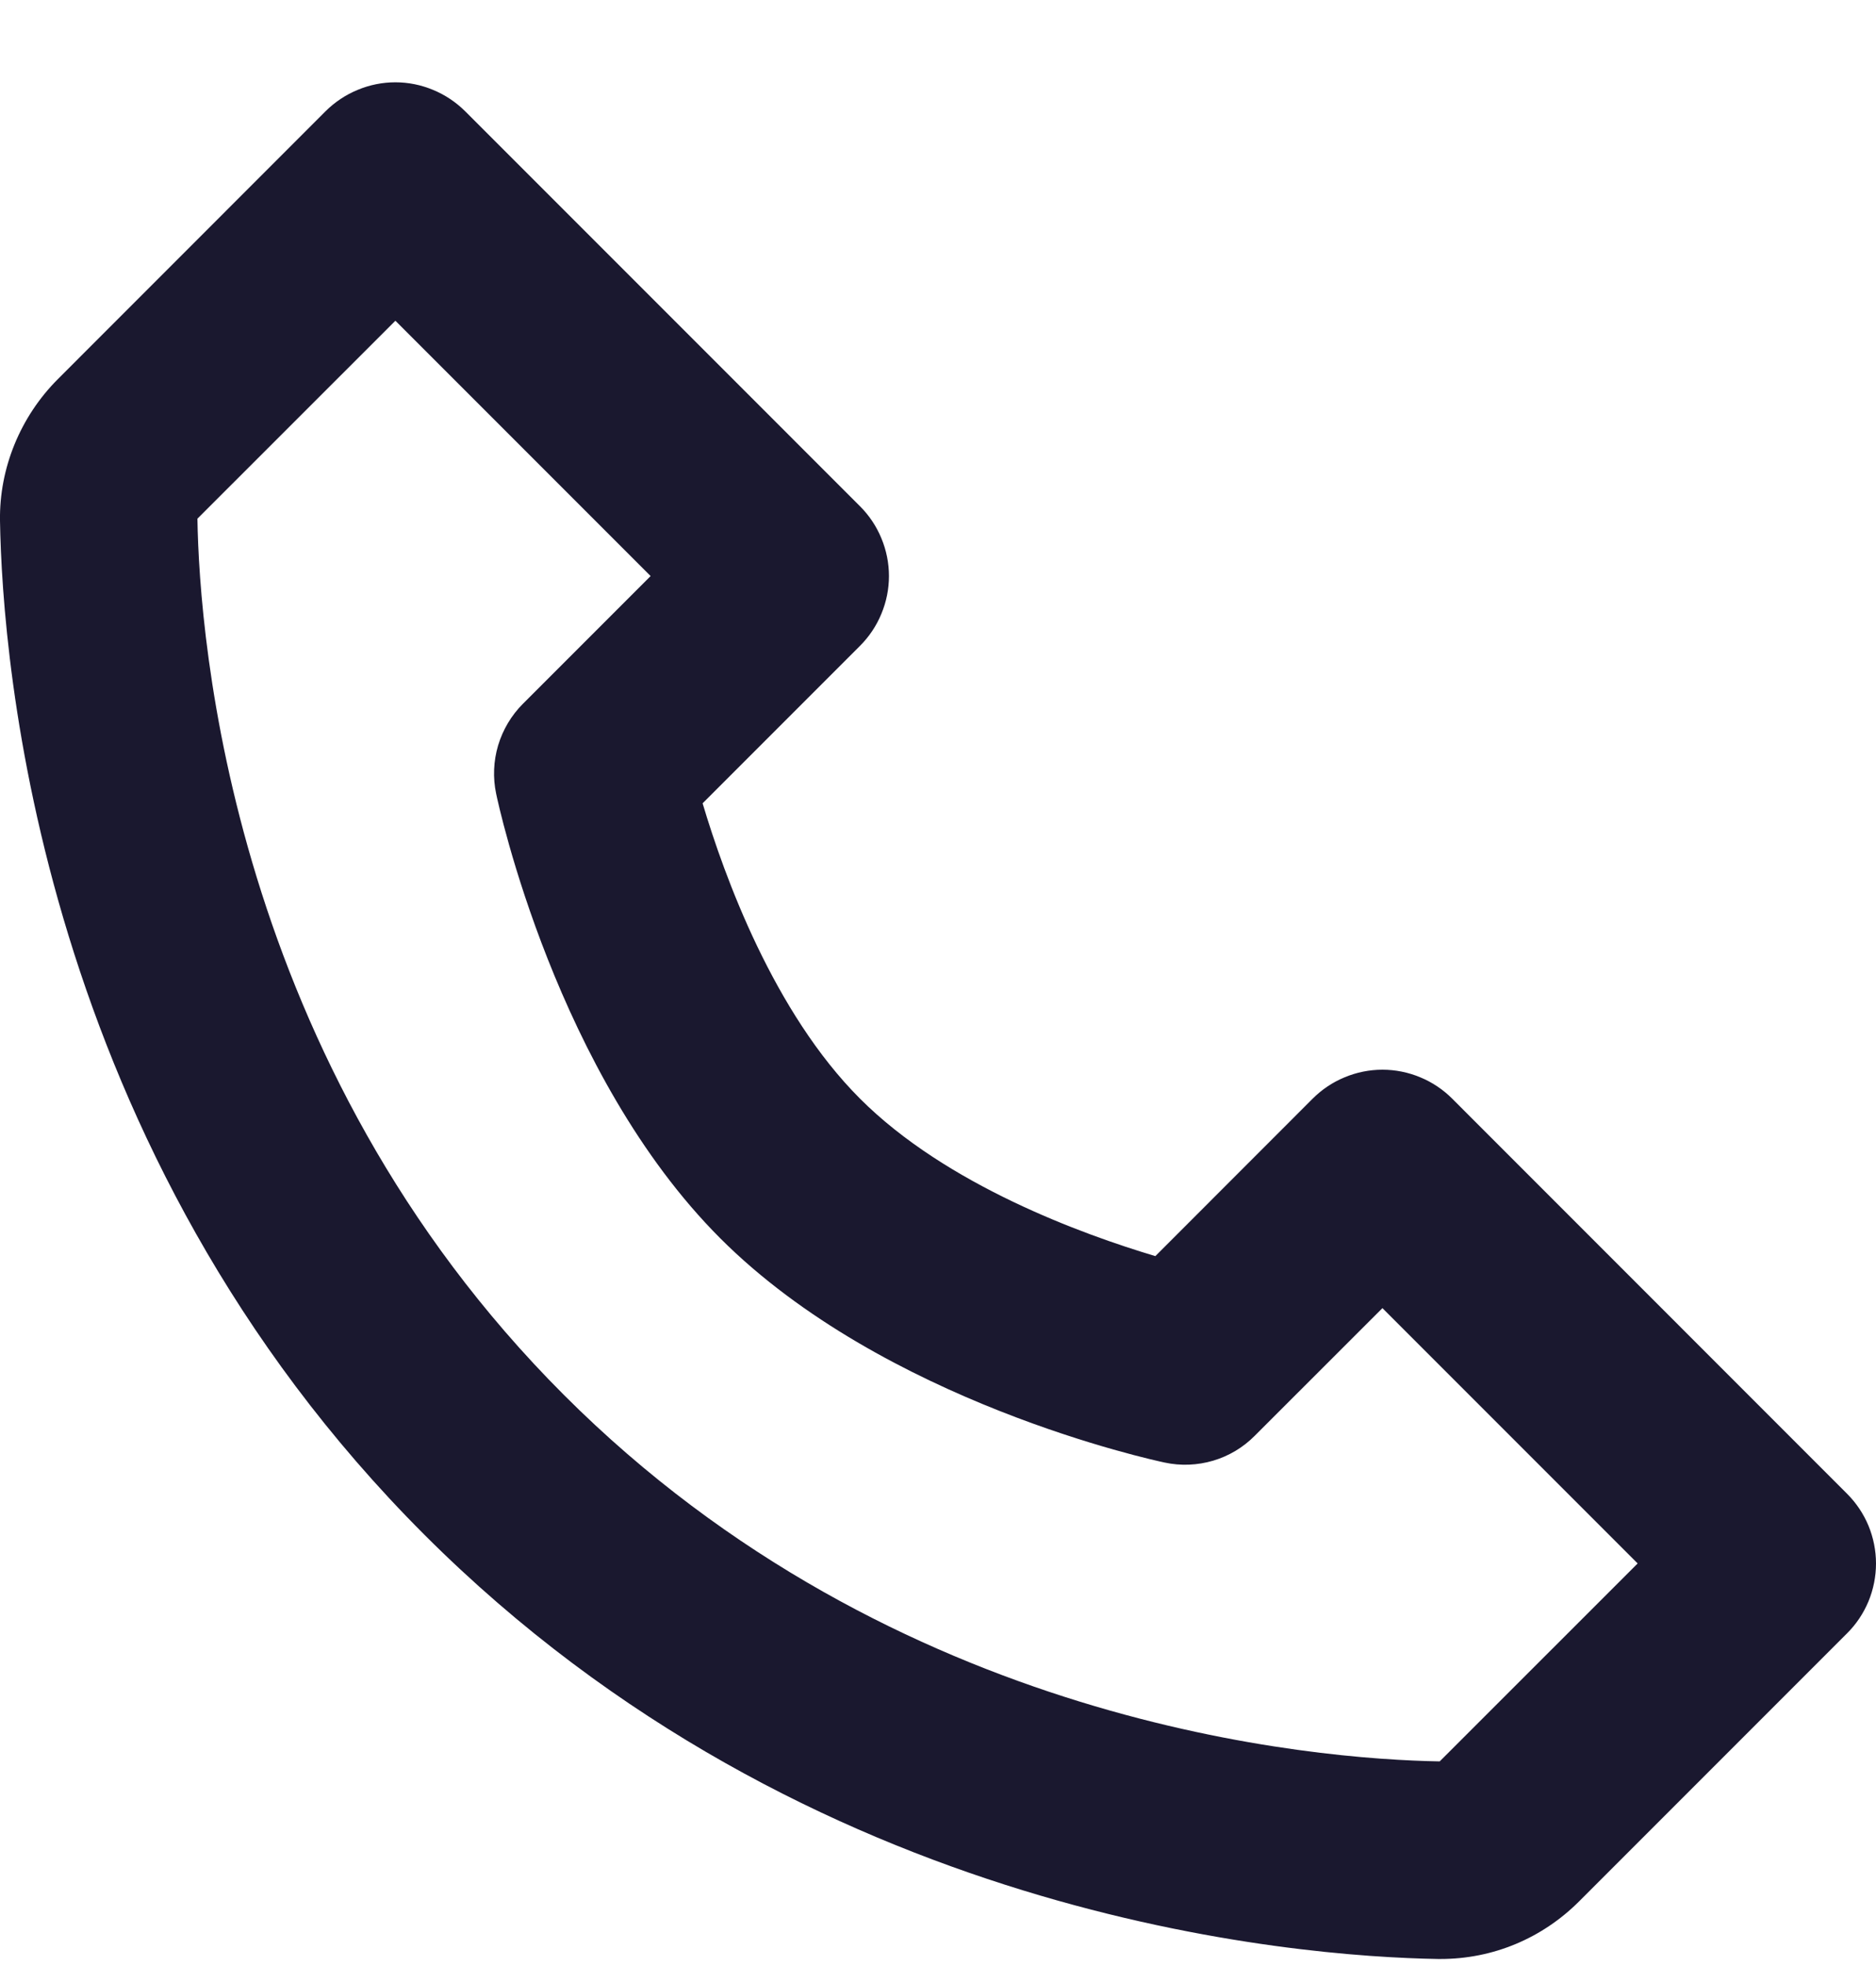 <svg width="21" height="22" viewBox="0 0 21 22" fill="none" xmlns="http://www.w3.org/2000/svg">
<path d="M16.256 12.294C16.154 12.192 16.032 12.11 15.898 12.055C15.764 11.999 15.62 11.97 15.475 11.97C15.33 11.97 15.186 11.999 15.052 12.055C14.918 12.11 14.796 12.192 14.694 12.294L12.933 14.056C12.116 13.812 10.592 13.26 9.627 12.294C8.661 11.329 8.108 9.805 7.865 8.989L9.627 7.227C9.729 7.125 9.811 7.003 9.866 6.869C9.922 6.735 9.951 6.591 9.951 6.446C9.951 6.301 9.922 6.157 9.866 6.023C9.811 5.889 9.729 5.767 9.627 5.665L5.207 1.245C5.104 1.143 4.982 1.061 4.848 1.006C4.714 0.95 4.571 0.921 4.426 0.921C4.28 0.921 4.137 0.95 4.003 1.006C3.869 1.061 3.747 1.143 3.644 1.245L0.648 4.242C0.228 4.662 -0.009 5.238 0 5.827C0.026 7.401 0.442 12.866 4.749 17.172C9.056 21.479 14.521 21.895 16.096 21.921H16.127C16.71 21.921 17.262 21.692 17.679 21.274L20.676 18.277C20.779 18.175 20.86 18.053 20.916 17.919C20.971 17.785 21 17.641 21 17.496C21 17.351 20.971 17.207 20.916 17.073C20.86 16.939 20.779 16.818 20.676 16.715L16.256 12.294ZM16.116 19.71C14.737 19.687 10.019 19.317 6.312 15.609C2.592 11.89 2.232 7.155 2.21 5.804L4.426 3.589L7.283 6.446L5.854 7.875C5.724 8.005 5.629 8.165 5.576 8.341C5.524 8.516 5.516 8.703 5.554 8.882C5.58 9.009 6.229 12.023 8.063 13.857C9.897 15.691 12.911 16.339 13.037 16.366C13.217 16.405 13.404 16.397 13.58 16.345C13.756 16.293 13.916 16.197 14.045 16.067L15.475 14.638L18.332 17.495L16.116 19.71Z" fill="#1A182F"/>
</svg>
